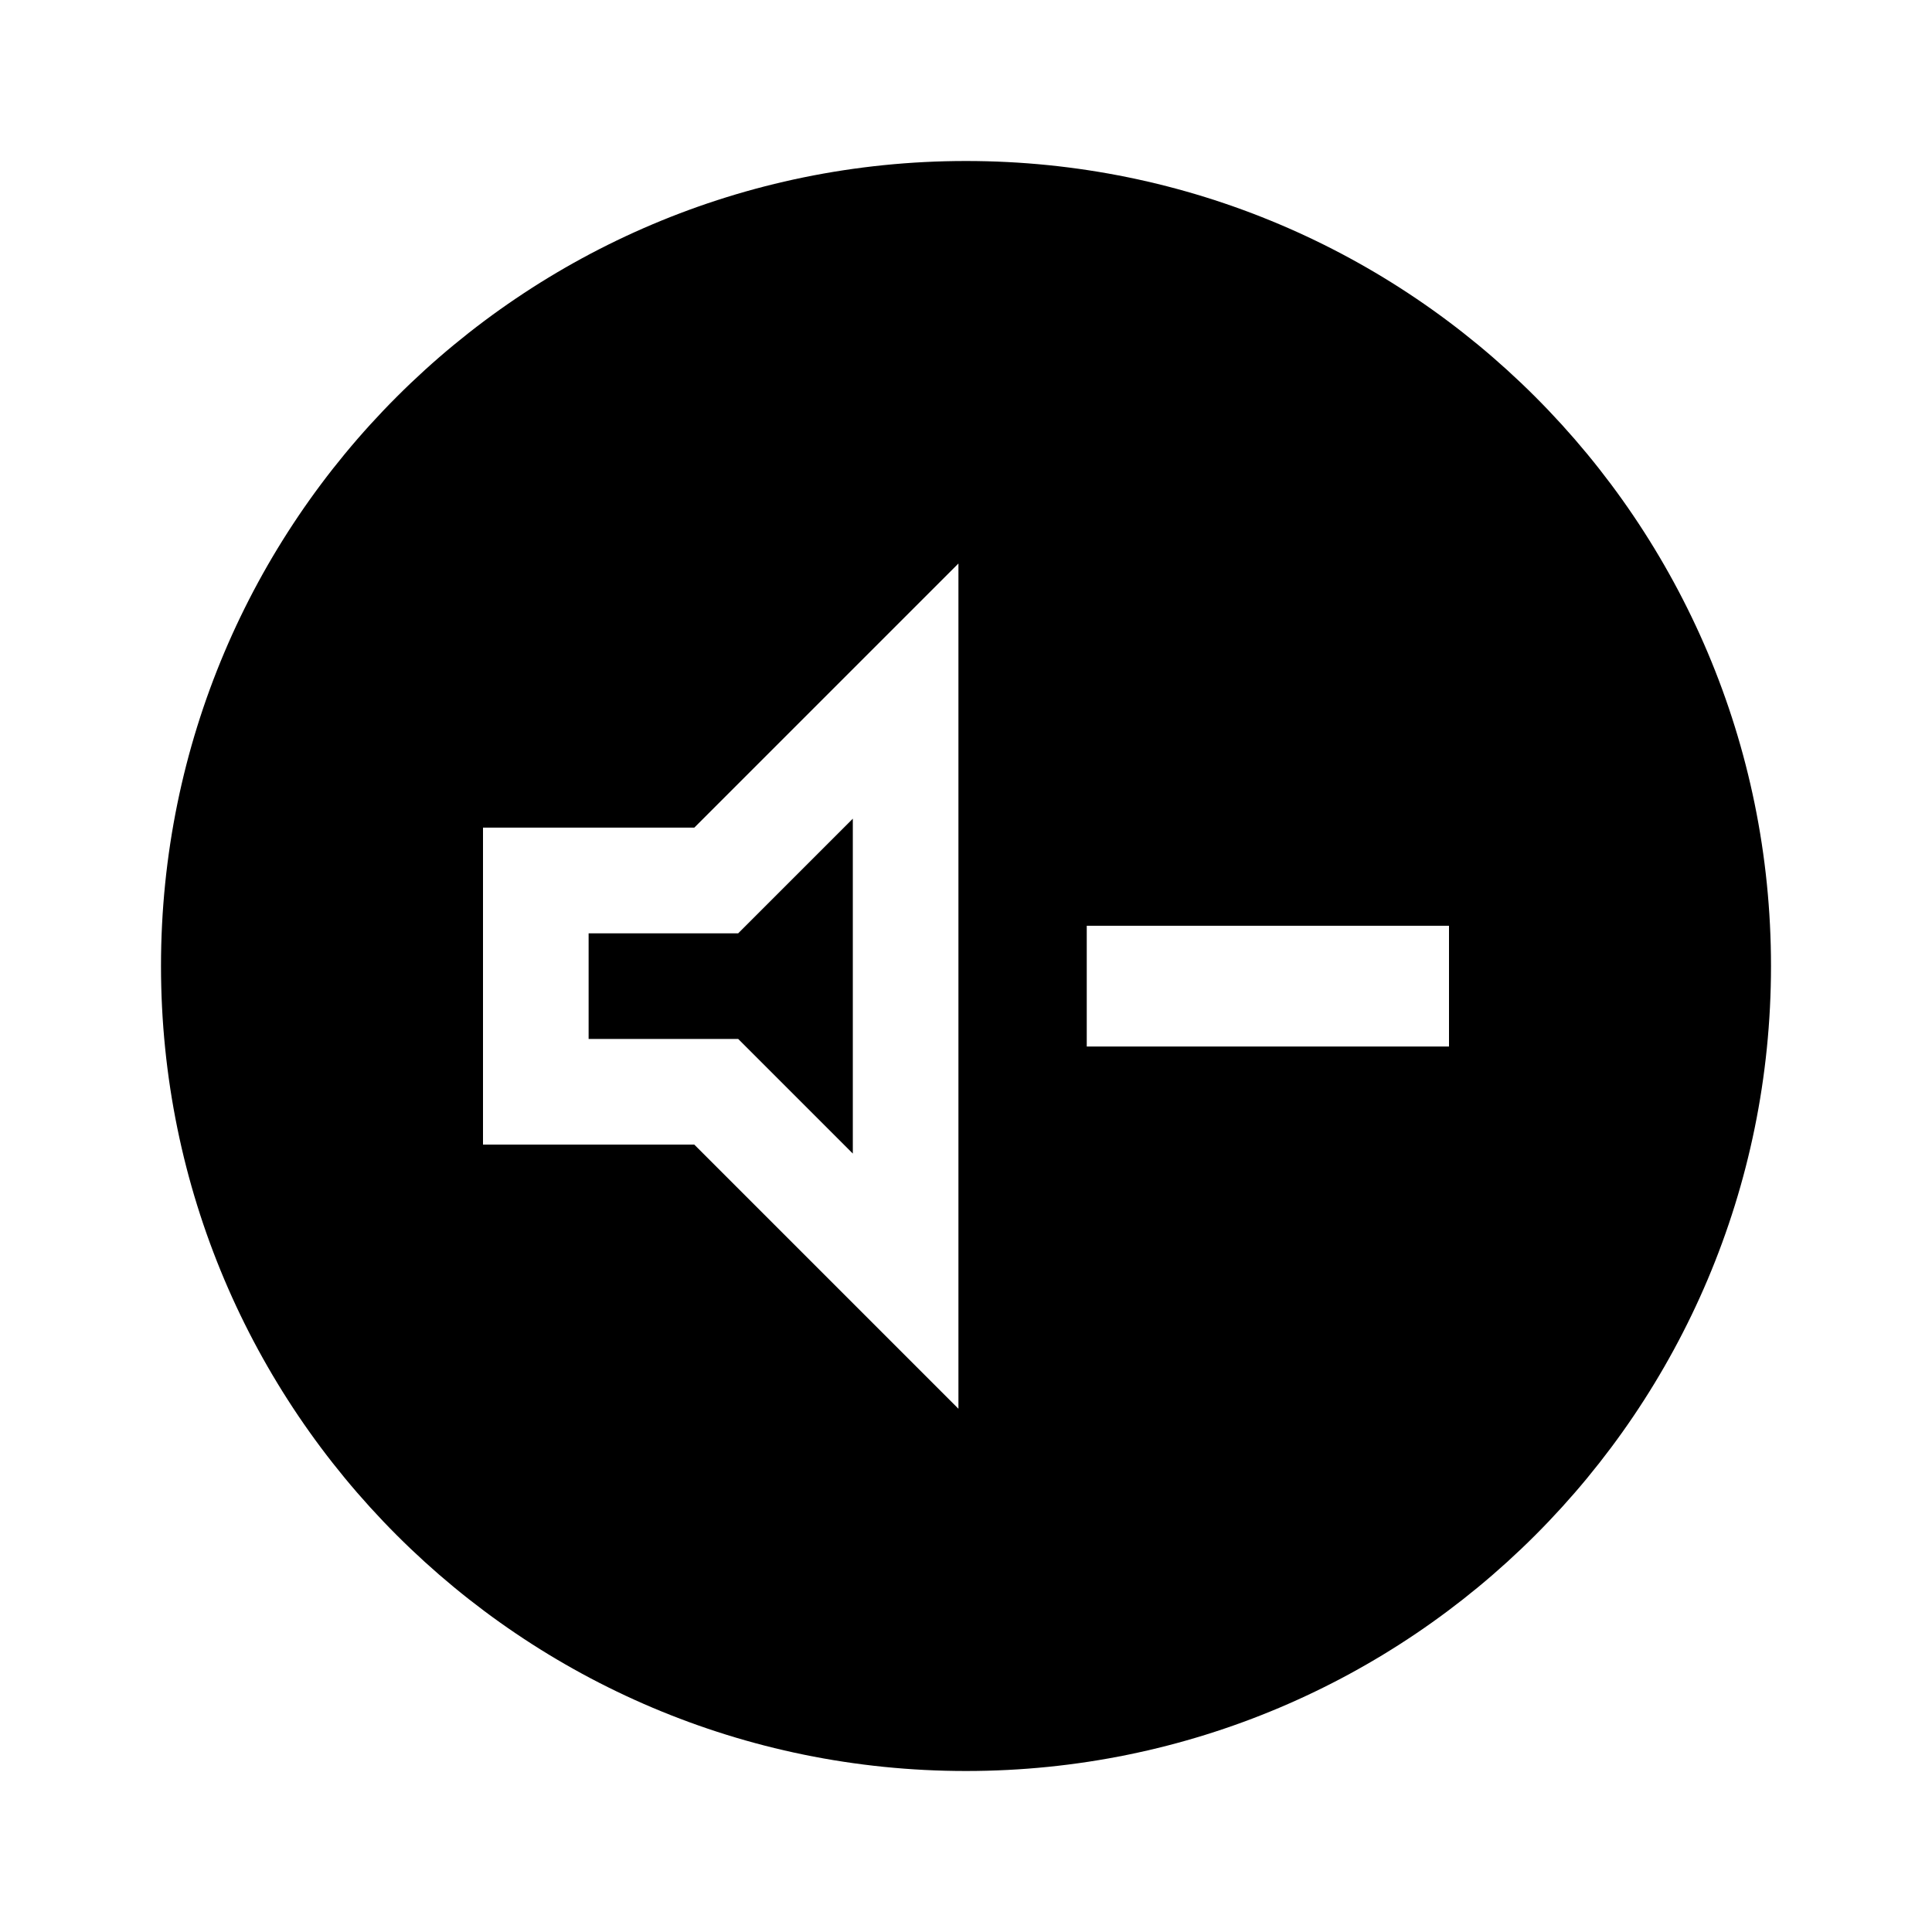 <svg width="24" height="24" viewBox="0 0 24 24" fill="none" xmlns="http://www.w3.org/2000/svg">
<path fill-rule="evenodd" clip-rule="evenodd" d="M22 12C22 17.523 17.523 22 12 22C6.477 22 2 17.523 2 12C2 6.477 6.477 2 12 2C17.523 2 22 6.477 22 12ZM8.625 10.281L11.906 7V17.5L8.625 14.219H6V10.281H8.625ZM10.594 14.33V10.17L9.17 11.594H7.312V12.906H9.17L10.594 14.33ZM13.5 11.5H18V13H13.5V11.5Z" fill="black"/>
</svg>
